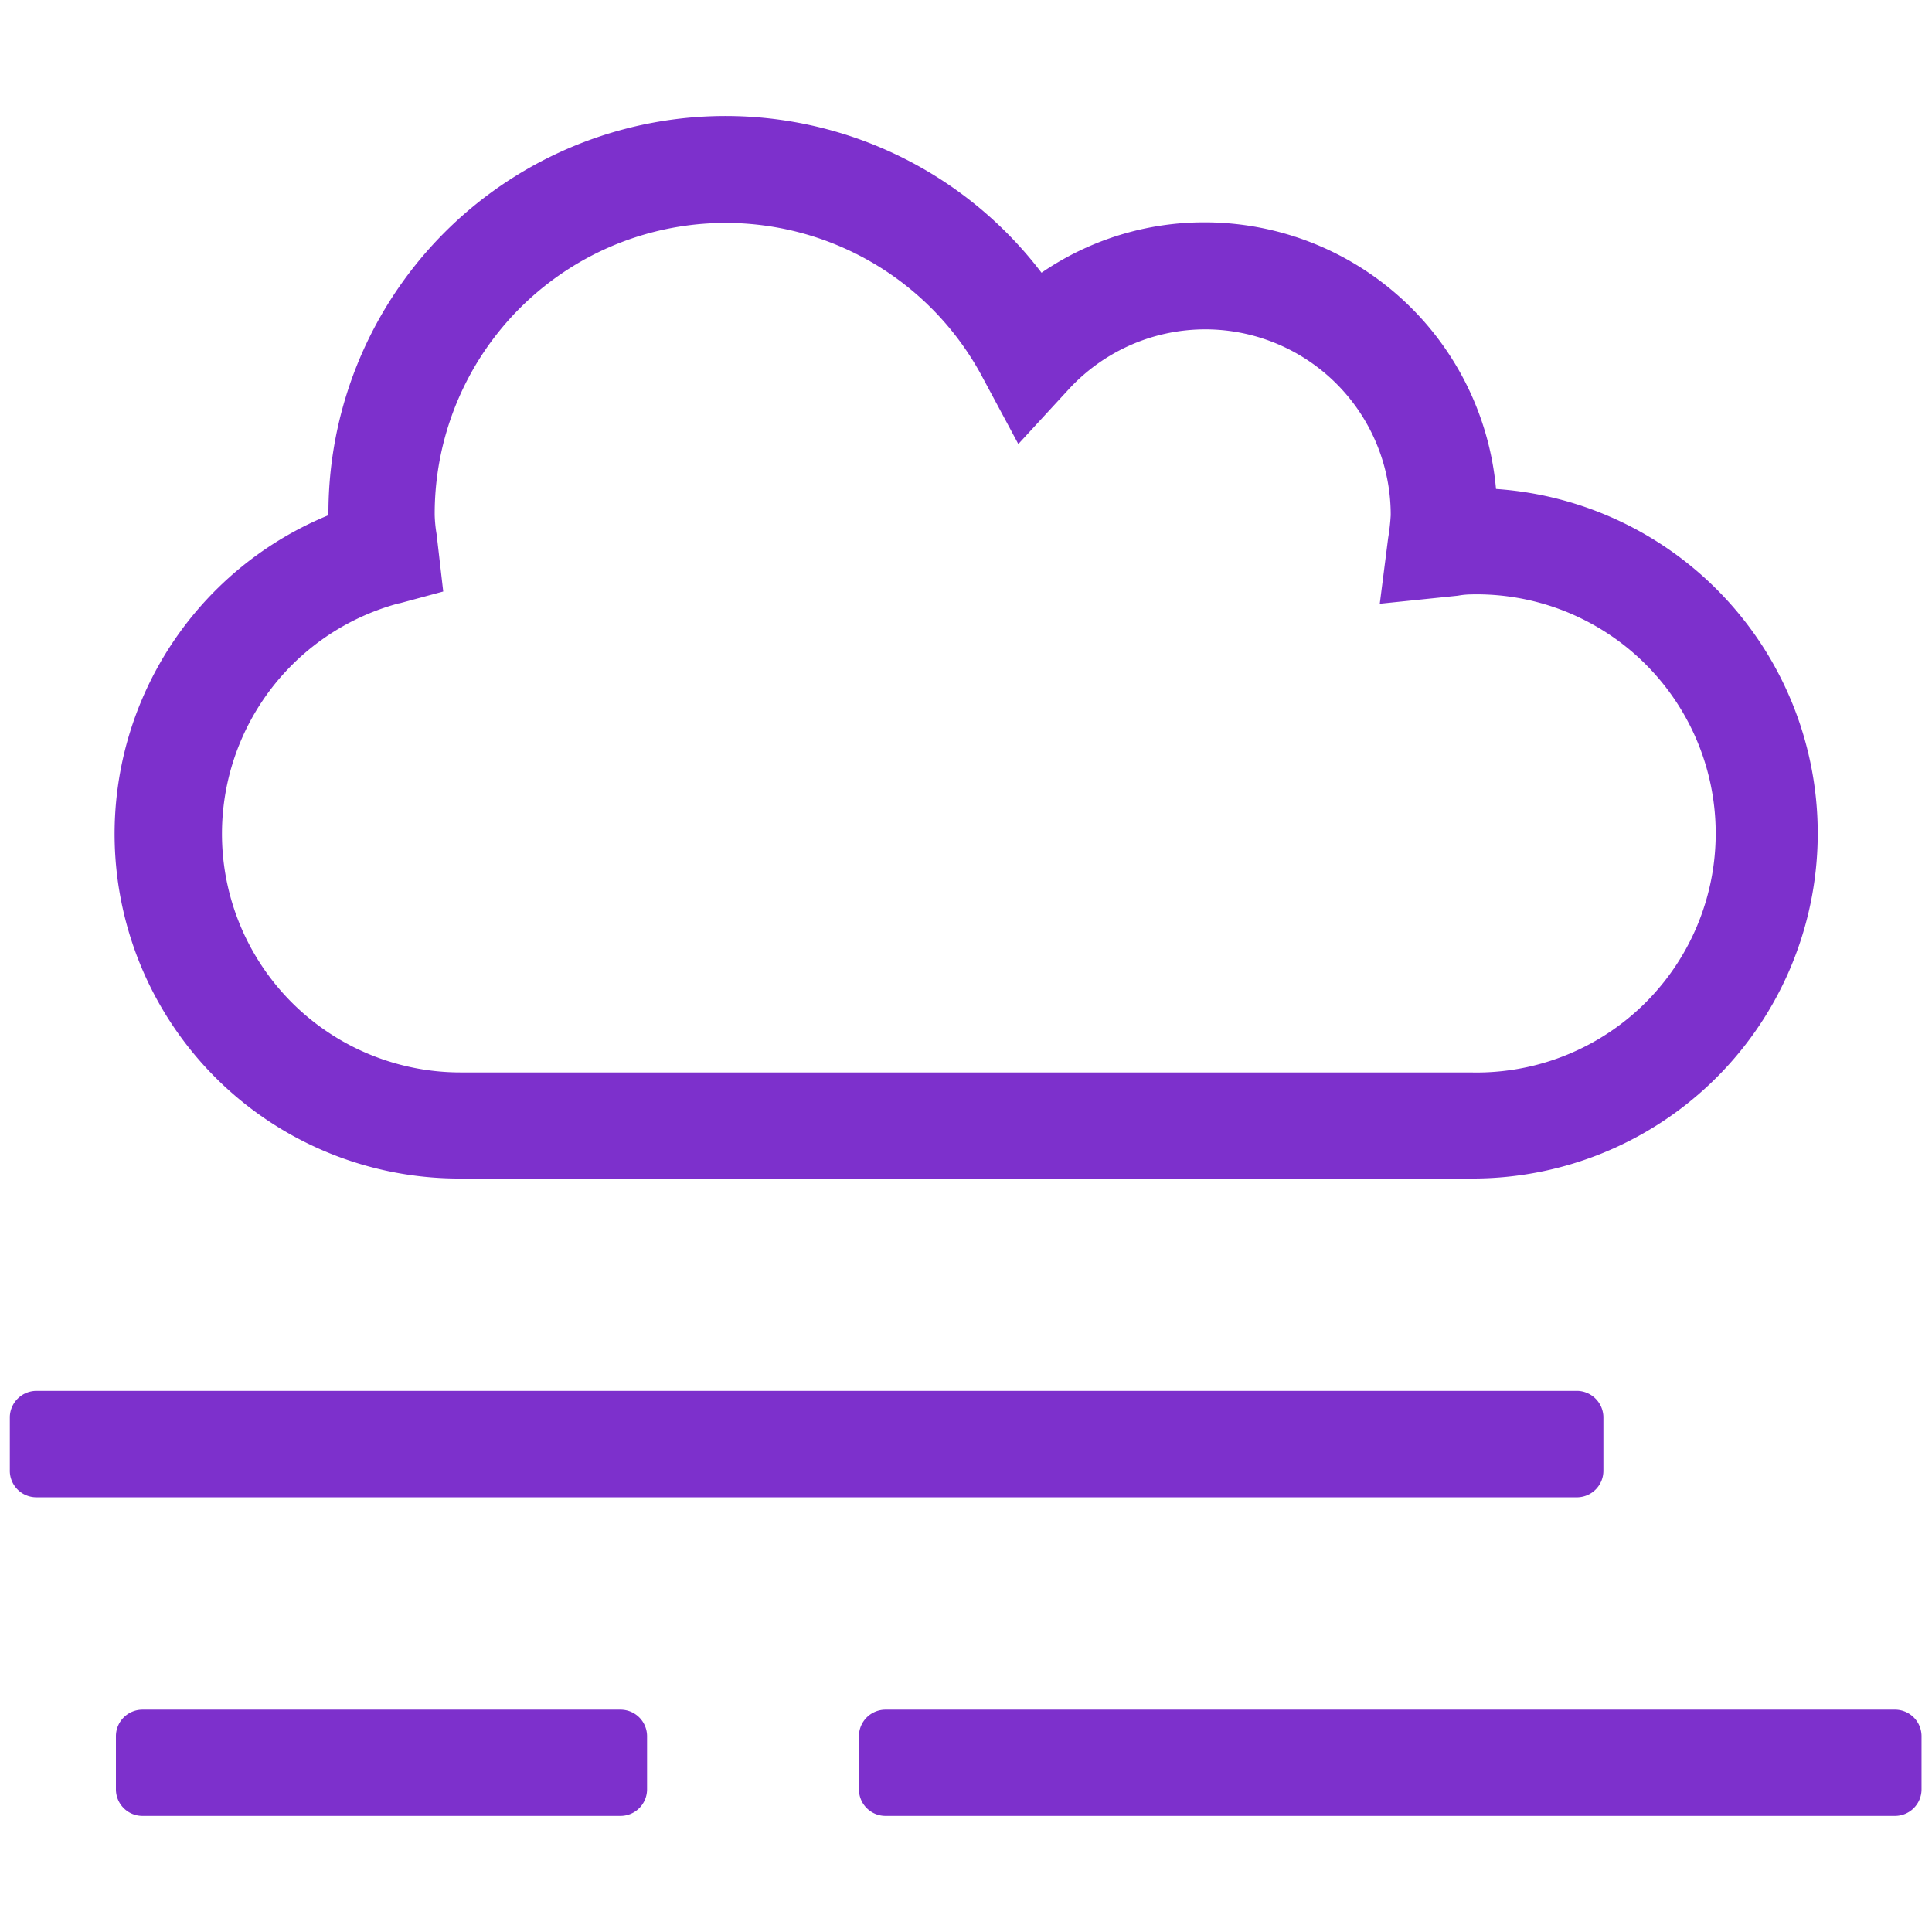 <svg xmlns="http://www.w3.org/2000/svg" viewBox="0 0 120 120"><defs><style>.cls-1{fill:#7d30cc;}</style></defs><title>mist</title><g id="Layer_1" data-name="Layer 1"><path class="cls-1" d="M28.65,73.2H91.33a21.44,21.44,0,0,0,1.59-42.83A18.18,18.18,0,0,0,74.84,13.81a17.85,17.85,0,0,0-10.15,3.13A24.66,24.66,0,0,0,20.4,32V32A21.4,21.4,0,0,0,28.65,73.2ZM24.79,37.48l2.74-.74-.41-3.55A8.54,8.54,0,0,1,27,32a18.07,18.07,0,0,1,34.06-8.5l2.19,4.08,3.13-3.4a11.52,11.52,0,0,1,20,7.82,13.1,13.1,0,0,1-.16,1.42L85.7,37.5,90.55,37a4.91,4.91,0,0,1,.78-.08,14.85,14.85,0,1,1,0,29.69H28.65a14.82,14.82,0,0,1-3.86-29.14Zm13.75,68.71H8.85a1.65,1.65,0,0,0-1.65,1.65v3.3a1.65,1.65,0,0,0,1.65,1.65H38.54a1.65,1.65,0,0,0,1.65-1.65v-3.3A1.65,1.65,0,0,0,38.54,106.19Zm79.2,0H55a1.65,1.65,0,0,0-1.65,1.65v3.3A1.65,1.65,0,0,0,55,112.79h62.7a1.65,1.65,0,0,0,1.65-1.65v-3.3A1.65,1.65,0,0,0,117.74,106.19ZM99.59,91.34V88A1.66,1.66,0,0,0,98,86.39H2.26A1.66,1.66,0,0,0,.61,88v3.3A1.65,1.65,0,0,0,2.26,93H98A1.65,1.65,0,0,0,99.59,91.34Z"/></g></svg>